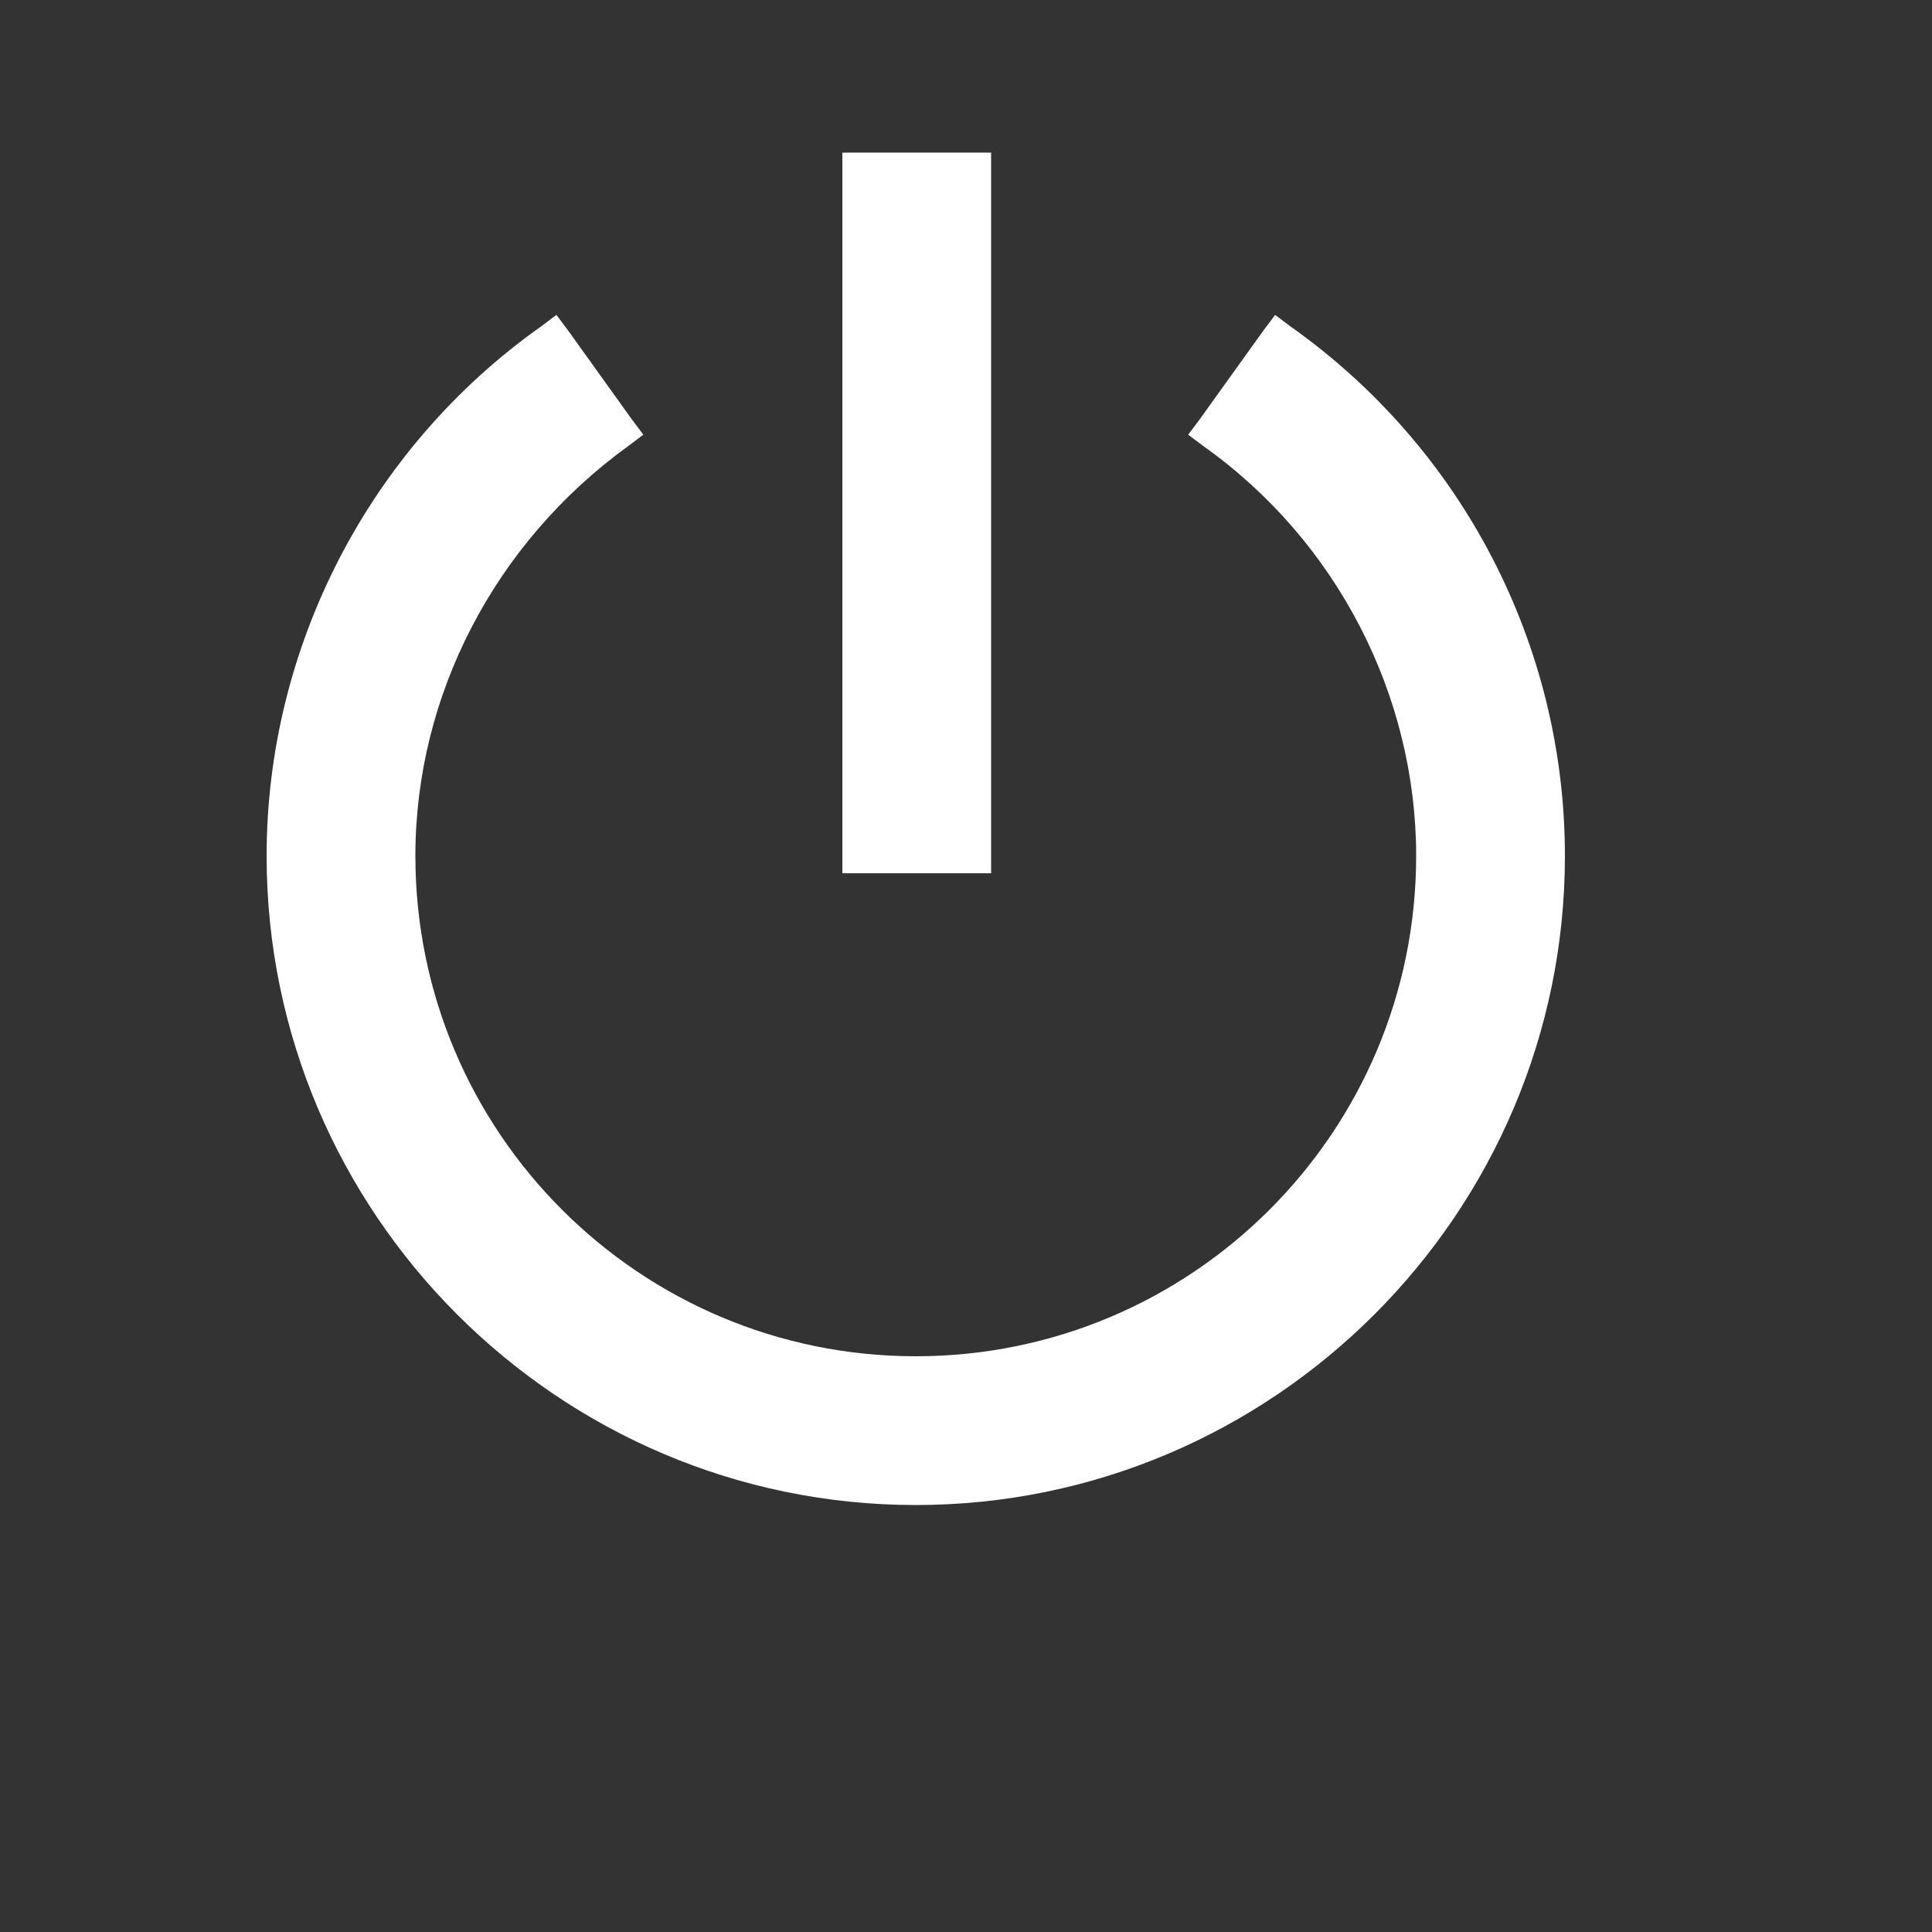 <?xml version="1.0" encoding="utf-8"?>
<!-- Generator: Adobe Illustrator 21.0.0, SVG Export Plug-In . SVG Version: 6.00 Build 0)  -->
<svg version="1.1" id="Calque_1" xmlns="http://www.w3.org/2000/svg" xmlns:xlink="http://www.w3.org/1999/xlink" x="0px" y="0px"
	 viewBox="0 0 100 100" style="enable-background:new 0 0 100 100;" xml:space="preserve">
<rect x="0" y="0" width="100" height="100" fill="#333333" stroke="none"/>
<style type="text/css">
	.st0{fill:#FFFFFF;}
</style>
<g>
	<polygon class="st0" points="50.3,45.2 51.3,45.2 51.3,44.2 51.3,8.9 51.3,7.9 50.3,7.9 44.6,7.9 43.6,7.9 43.6,8.9 43.6,44.2 
		43.6,45.2 44.6,45.2 	"/>
	<path class="st0" d="M66.8,16.9L66,16.3l-0.6,0.8l-3.3,4.6l-0.6,0.8l0.8,0.6c6.9,4.9,11,12.9,11,21.2c0,14.3-11.6,25.9-25.9,25.9
		S21.5,58.6,21.5,44.3c0-8.3,4.1-16.2,11-21.2l0.8-0.6l-0.6-0.8l-3.3-4.6l-0.6-0.8L28,16.9c-8.9,6.3-14.2,16.6-14.2,27.4
		c0,18.5,15.1,33.6,33.6,33.6S81,62.8,81,44.3C81,33.4,75.7,23.2,66.8,16.9z"/>
</g>
</svg>
